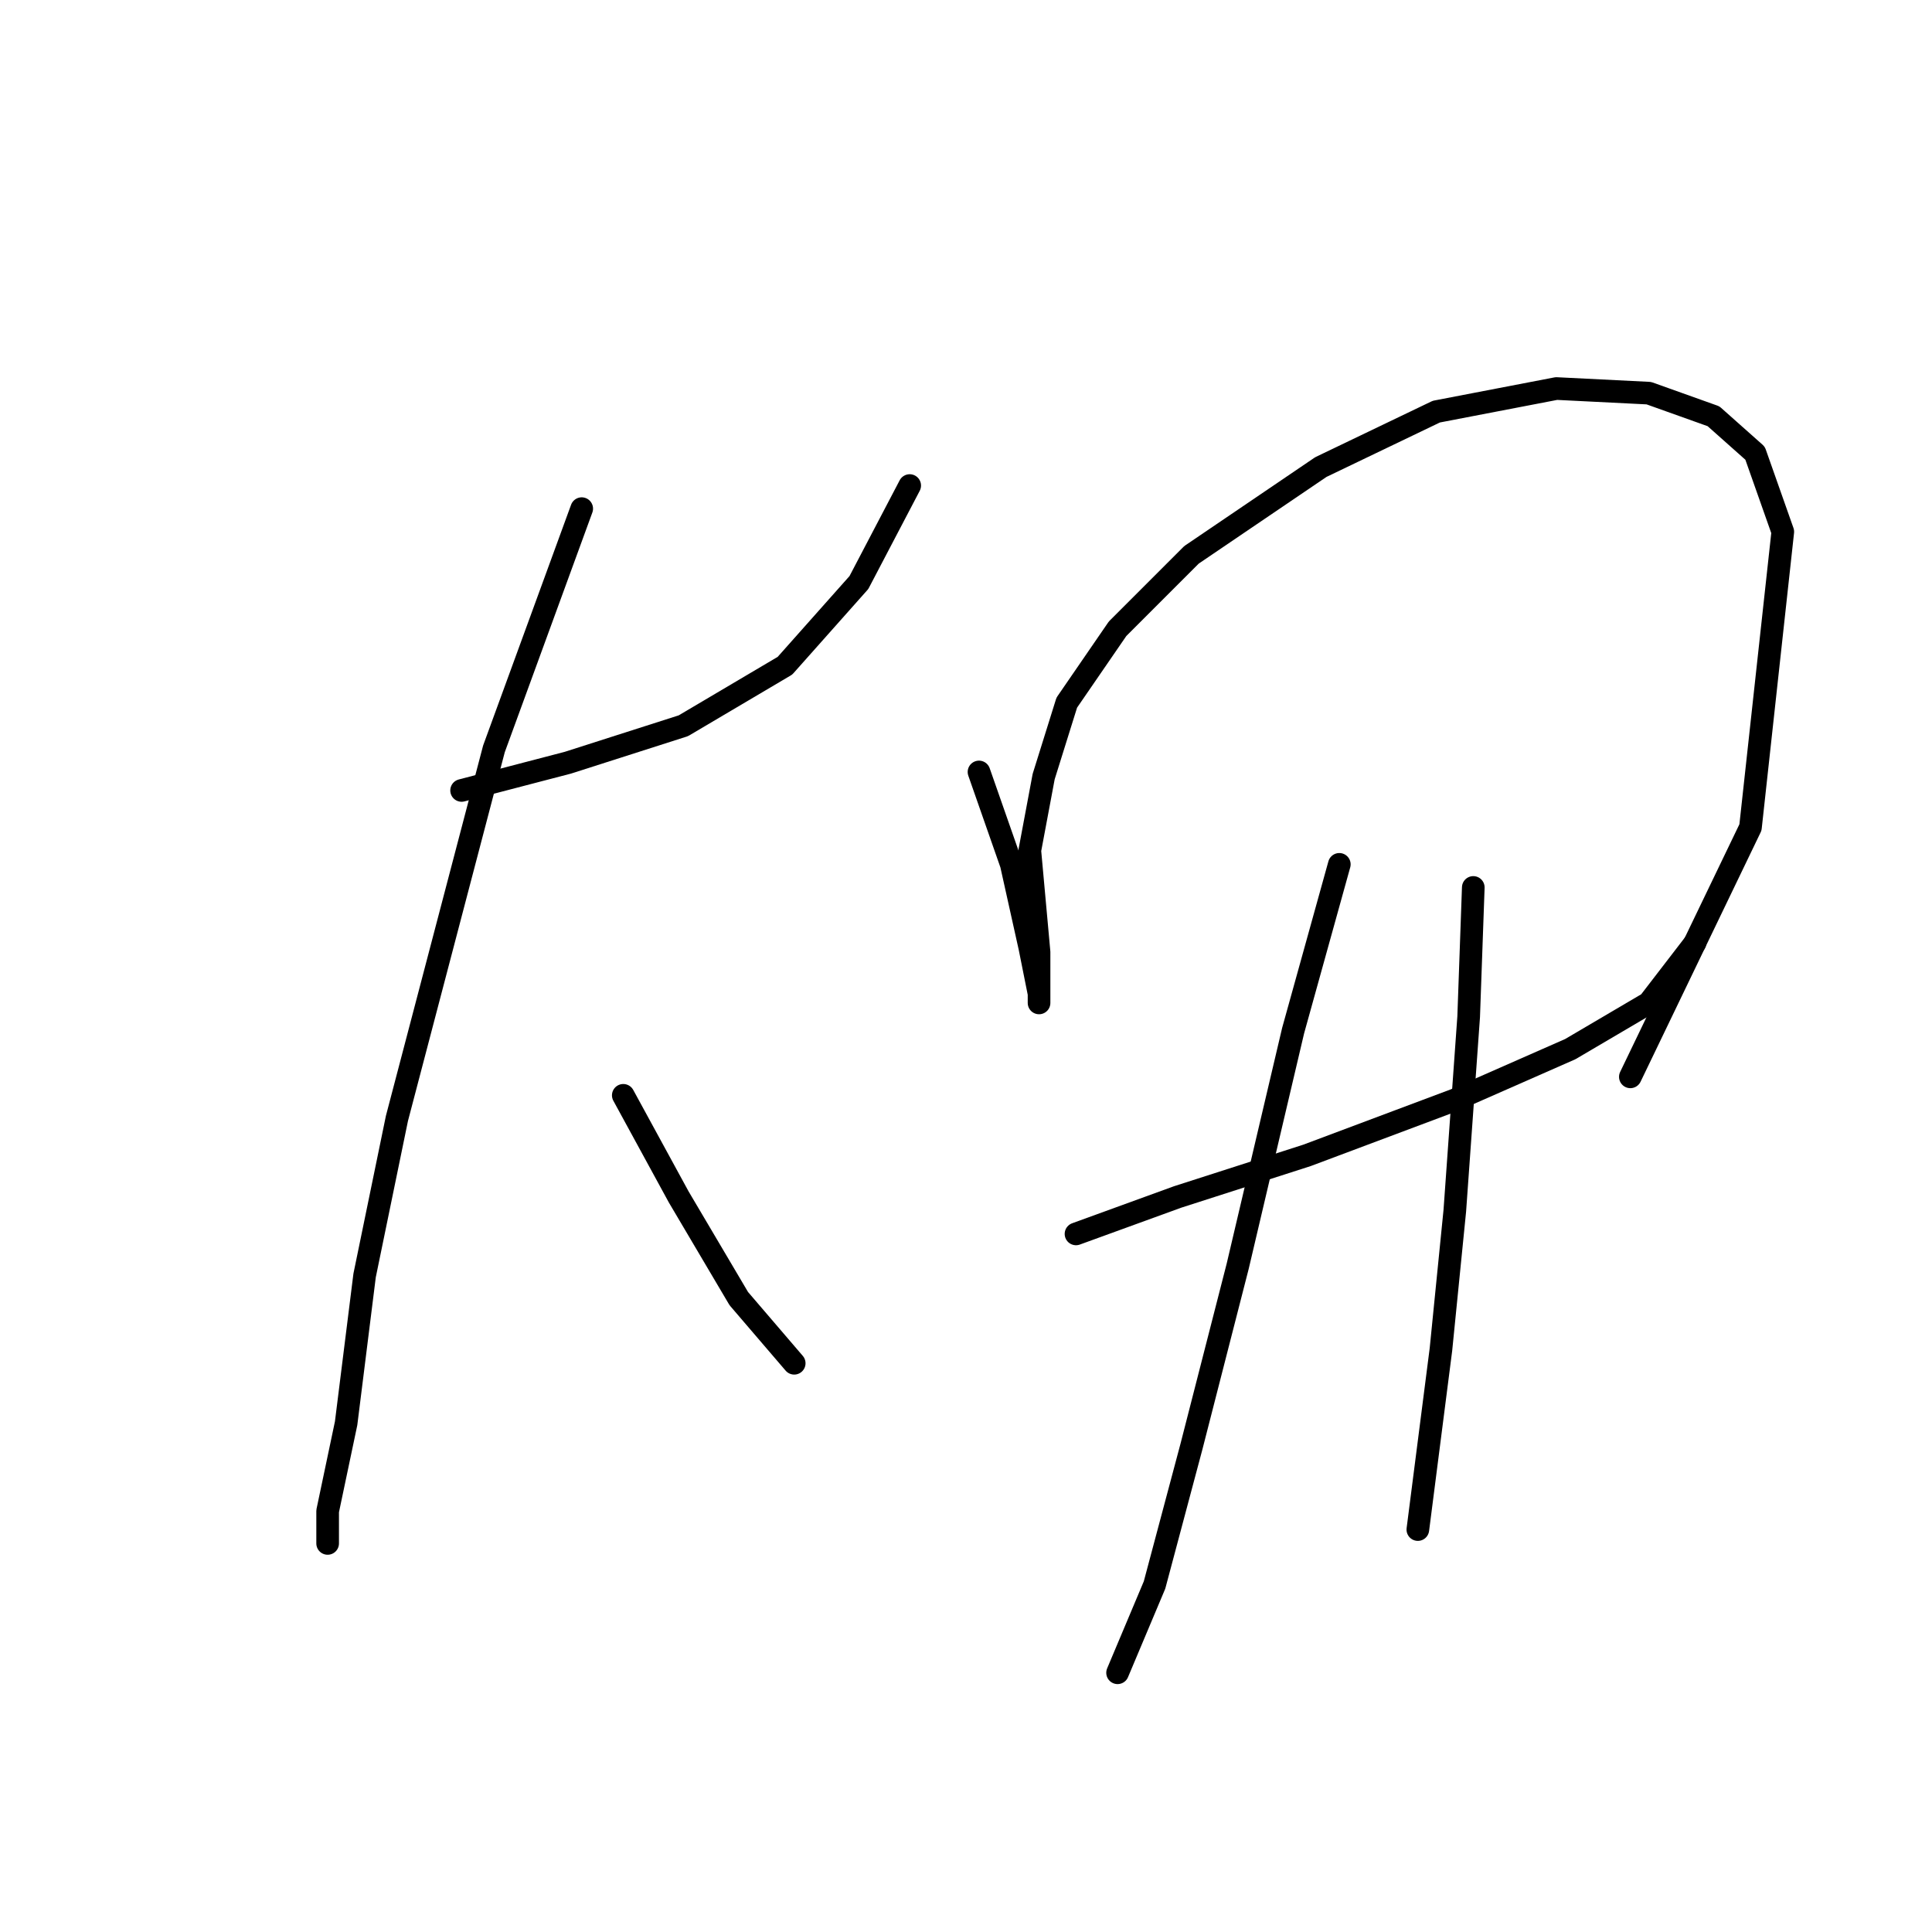 <?xml version="1.0" standalone="no"?>
    <svg width="256" height="256" xmlns="http://www.w3.org/2000/svg" version="1.1">
    <polyline stroke="black" stroke-width="3" stroke-linecap="round" fill="transparent" stroke-linejoin="round" points="61.165 104.737 75.244 101.064 90.546 96.168 104.013 88.21 113.807 77.192 120.54 64.338 120.54 64.338 " />
        <polyline stroke="black" stroke-width="3" stroke-linecap="round" fill="transparent" stroke-linejoin="round" points="77.08 67.398 65.45 99.228 52.595 148.197 48.311 169.009 45.862 188.597 43.414 200.227 43.414 204.512 43.414 204.512 " />
        <polyline stroke="black" stroke-width="3" stroke-linecap="round" fill="transparent" stroke-linejoin="round" points="82.589 145.137 89.934 158.603 97.892 172.07 105.237 180.639 105.237 180.639 " />
        <polyline stroke="black" stroke-width="3" stroke-linecap="round" fill="transparent" stroke-linejoin="round" points="129.722 102.289 134.006 114.531 136.455 125.549 137.679 131.67 137.679 132.894 137.679 126.161 136.455 112.695 138.291 102.901 141.352 93.107 148.085 83.313 157.879 73.519 175.018 61.889 190.321 54.544 206.236 51.483 218.478 52.095 227.048 55.156 232.557 60.053 236.229 70.459 231.945 109.634 216.03 142.688 216.03 142.688 " />
        <polyline stroke="black" stroke-width="3" stroke-linecap="round" fill="transparent" stroke-linejoin="round" points="142.576 163.5 156.042 158.603 173.182 153.094 192.769 145.749 208.072 139.015 218.478 132.894 224.599 124.937 224.599 124.937 " />
        <polyline stroke="black" stroke-width="3" stroke-linecap="round" fill="transparent" stroke-linejoin="round" points="177.466 114.531 171.345 136.567 164 167.785 157.879 191.657 152.982 210.021 148.085 221.651 148.085 221.651 " />
        <polyline stroke="black" stroke-width="3" stroke-linecap="round" fill="transparent" stroke-linejoin="round" points="195.218 117.591 194.606 134.731 192.769 160.439 190.933 178.803 187.872 202.675 187.872 202.675 " />
        </svg>